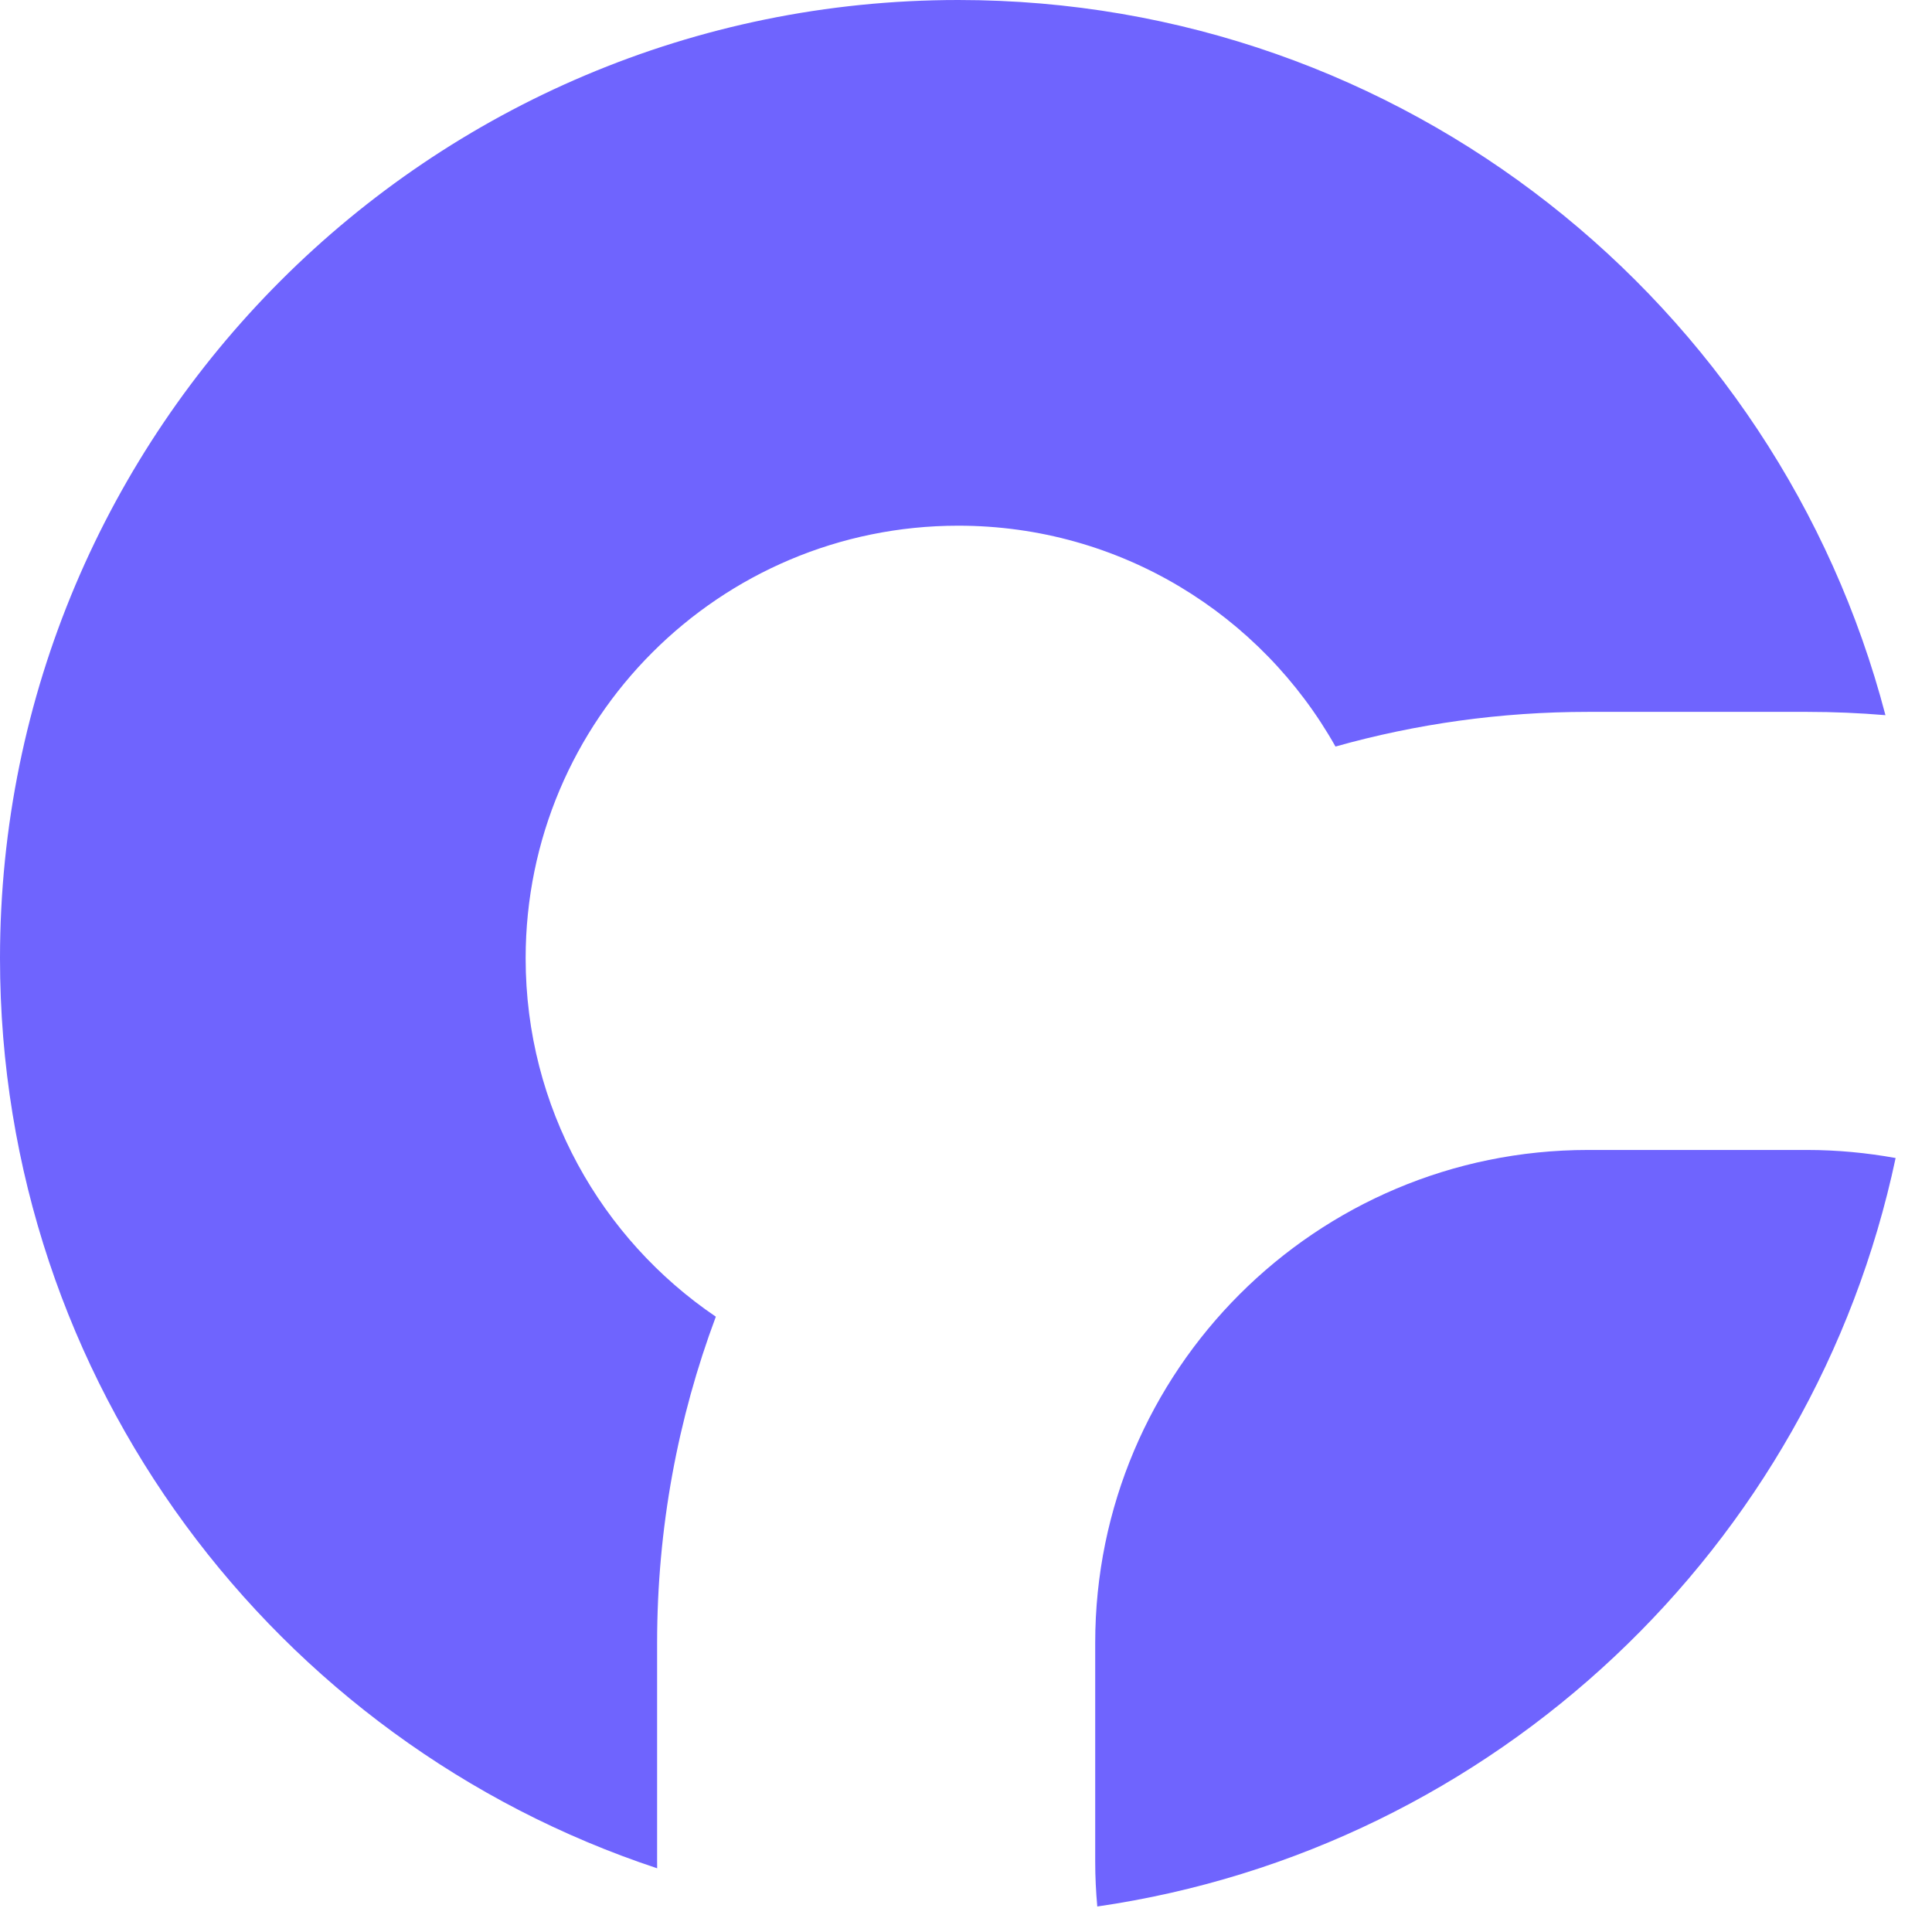 <svg width="41" height="41" viewBox="0 0 41 41" fill="none" xmlns="http://www.w3.org/2000/svg">
<path d="M38.349 24.404C38.99 24.404 39.619 24.465 40.228 24.575C38.478 32.83 31.723 39.233 23.286 40.459C23.258 40.147 23.242 39.831 23.242 39.512V34.863C23.242 29.087 27.925 24.404 33.701 24.404H38.349ZM20.337 0C29.785 0 37.728 6.444 40.012 15.177C39.464 15.131 38.909 15.107 38.349 15.107H33.701C31.843 15.107 30.045 15.363 28.341 15.843C26.767 13.046 23.774 11.156 20.337 11.156C15.267 11.156 11.155 15.267 11.155 20.337C11.155 23.501 12.756 26.291 15.191 27.942C14.386 30.096 13.945 32.428 13.945 34.863V39.512C13.945 39.557 13.946 39.602 13.946 39.648C5.846 36.968 1.40414e-05 29.336 0 20.337C0 9.105 9.105 0 20.337 0Z" fill="#6F64FE"/>
</svg>
